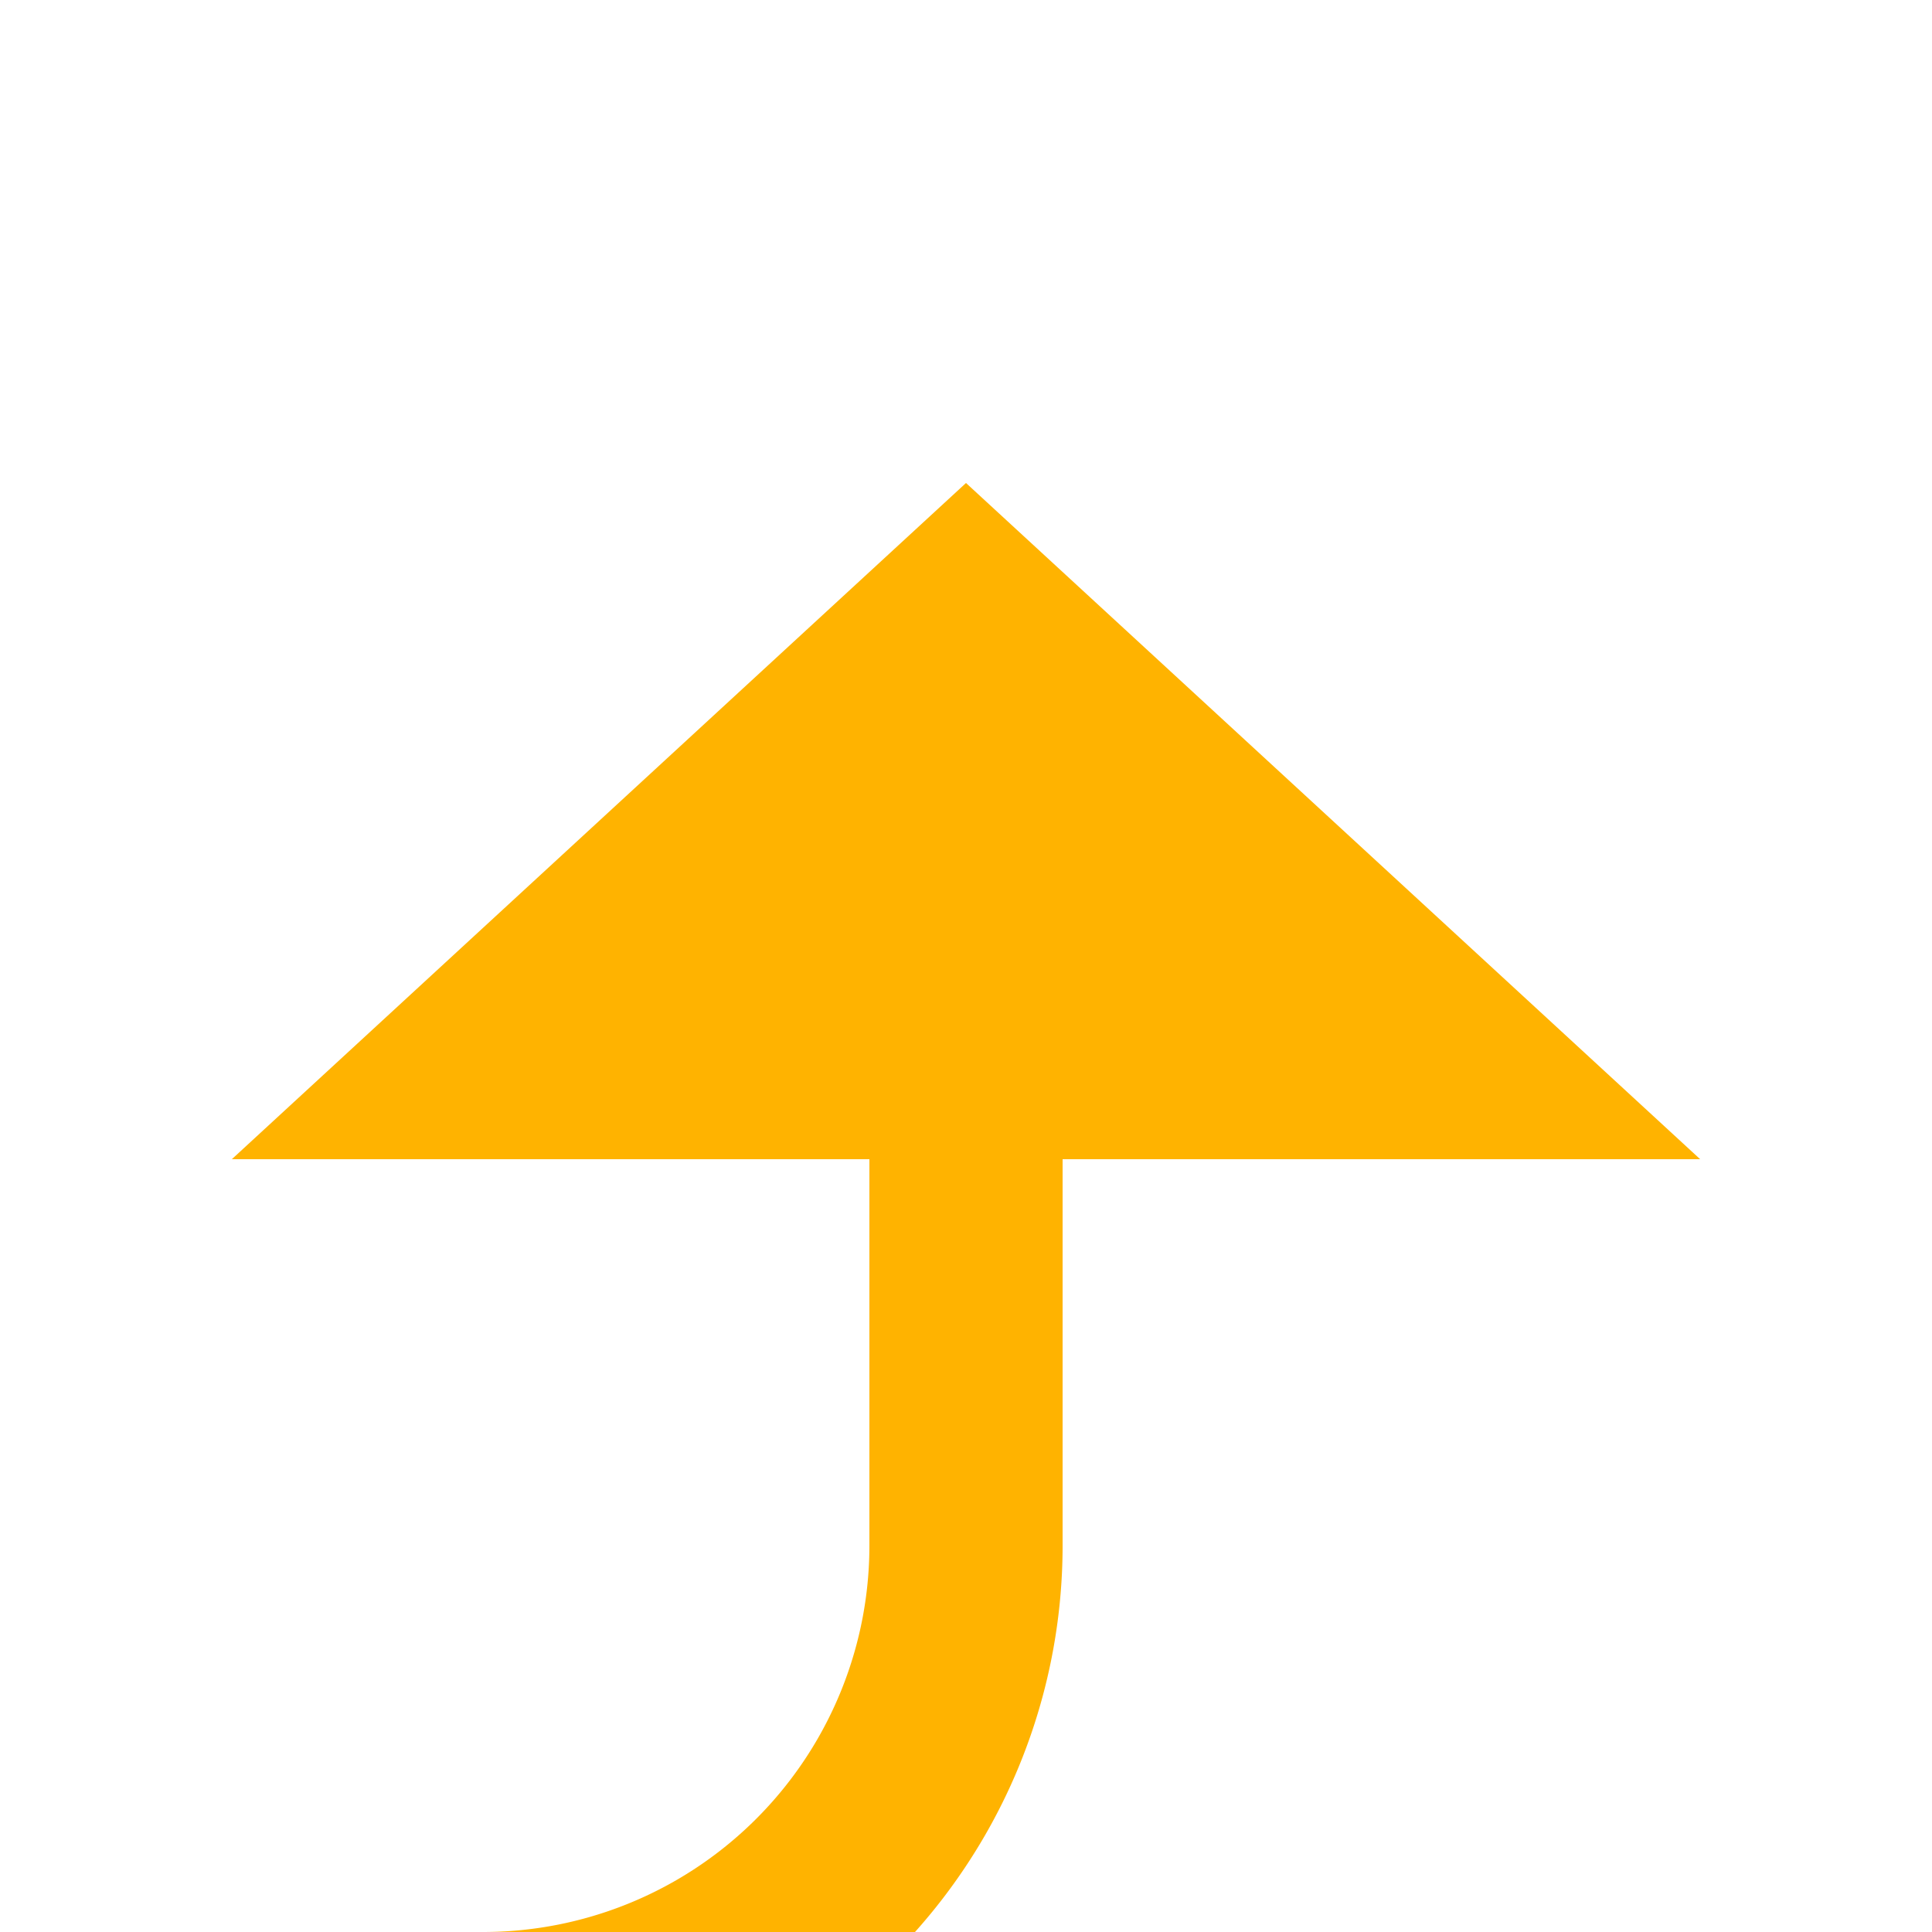 ﻿<?xml version="1.0" encoding="utf-8"?>
<svg version="1.1" xmlns:xlink="http://www.w3.org/1999/xlink" width="20px" height="20px" preserveAspectRatio="xMinYMid meet" viewBox="1475 800  20 18" xmlns="http://www.w3.org/2000/svg">
  <path d="M 1485 810  L 1485 815  A 5 5 0 0 1 1480 820 L 825 820  A 5 5 0 0 0 820 825 L 820 844  " stroke-width="2" stroke="#ffb300" fill="none" />
  <path d="M 1492.6 811  L 1485 804  L 1477.4 811  L 1492.6 811  Z M 812.4 843  L 820 850  L 827.6 843  L 812.4 843  Z " fill-rule="nonzero" fill="#ffb300" stroke="none" />
</svg>